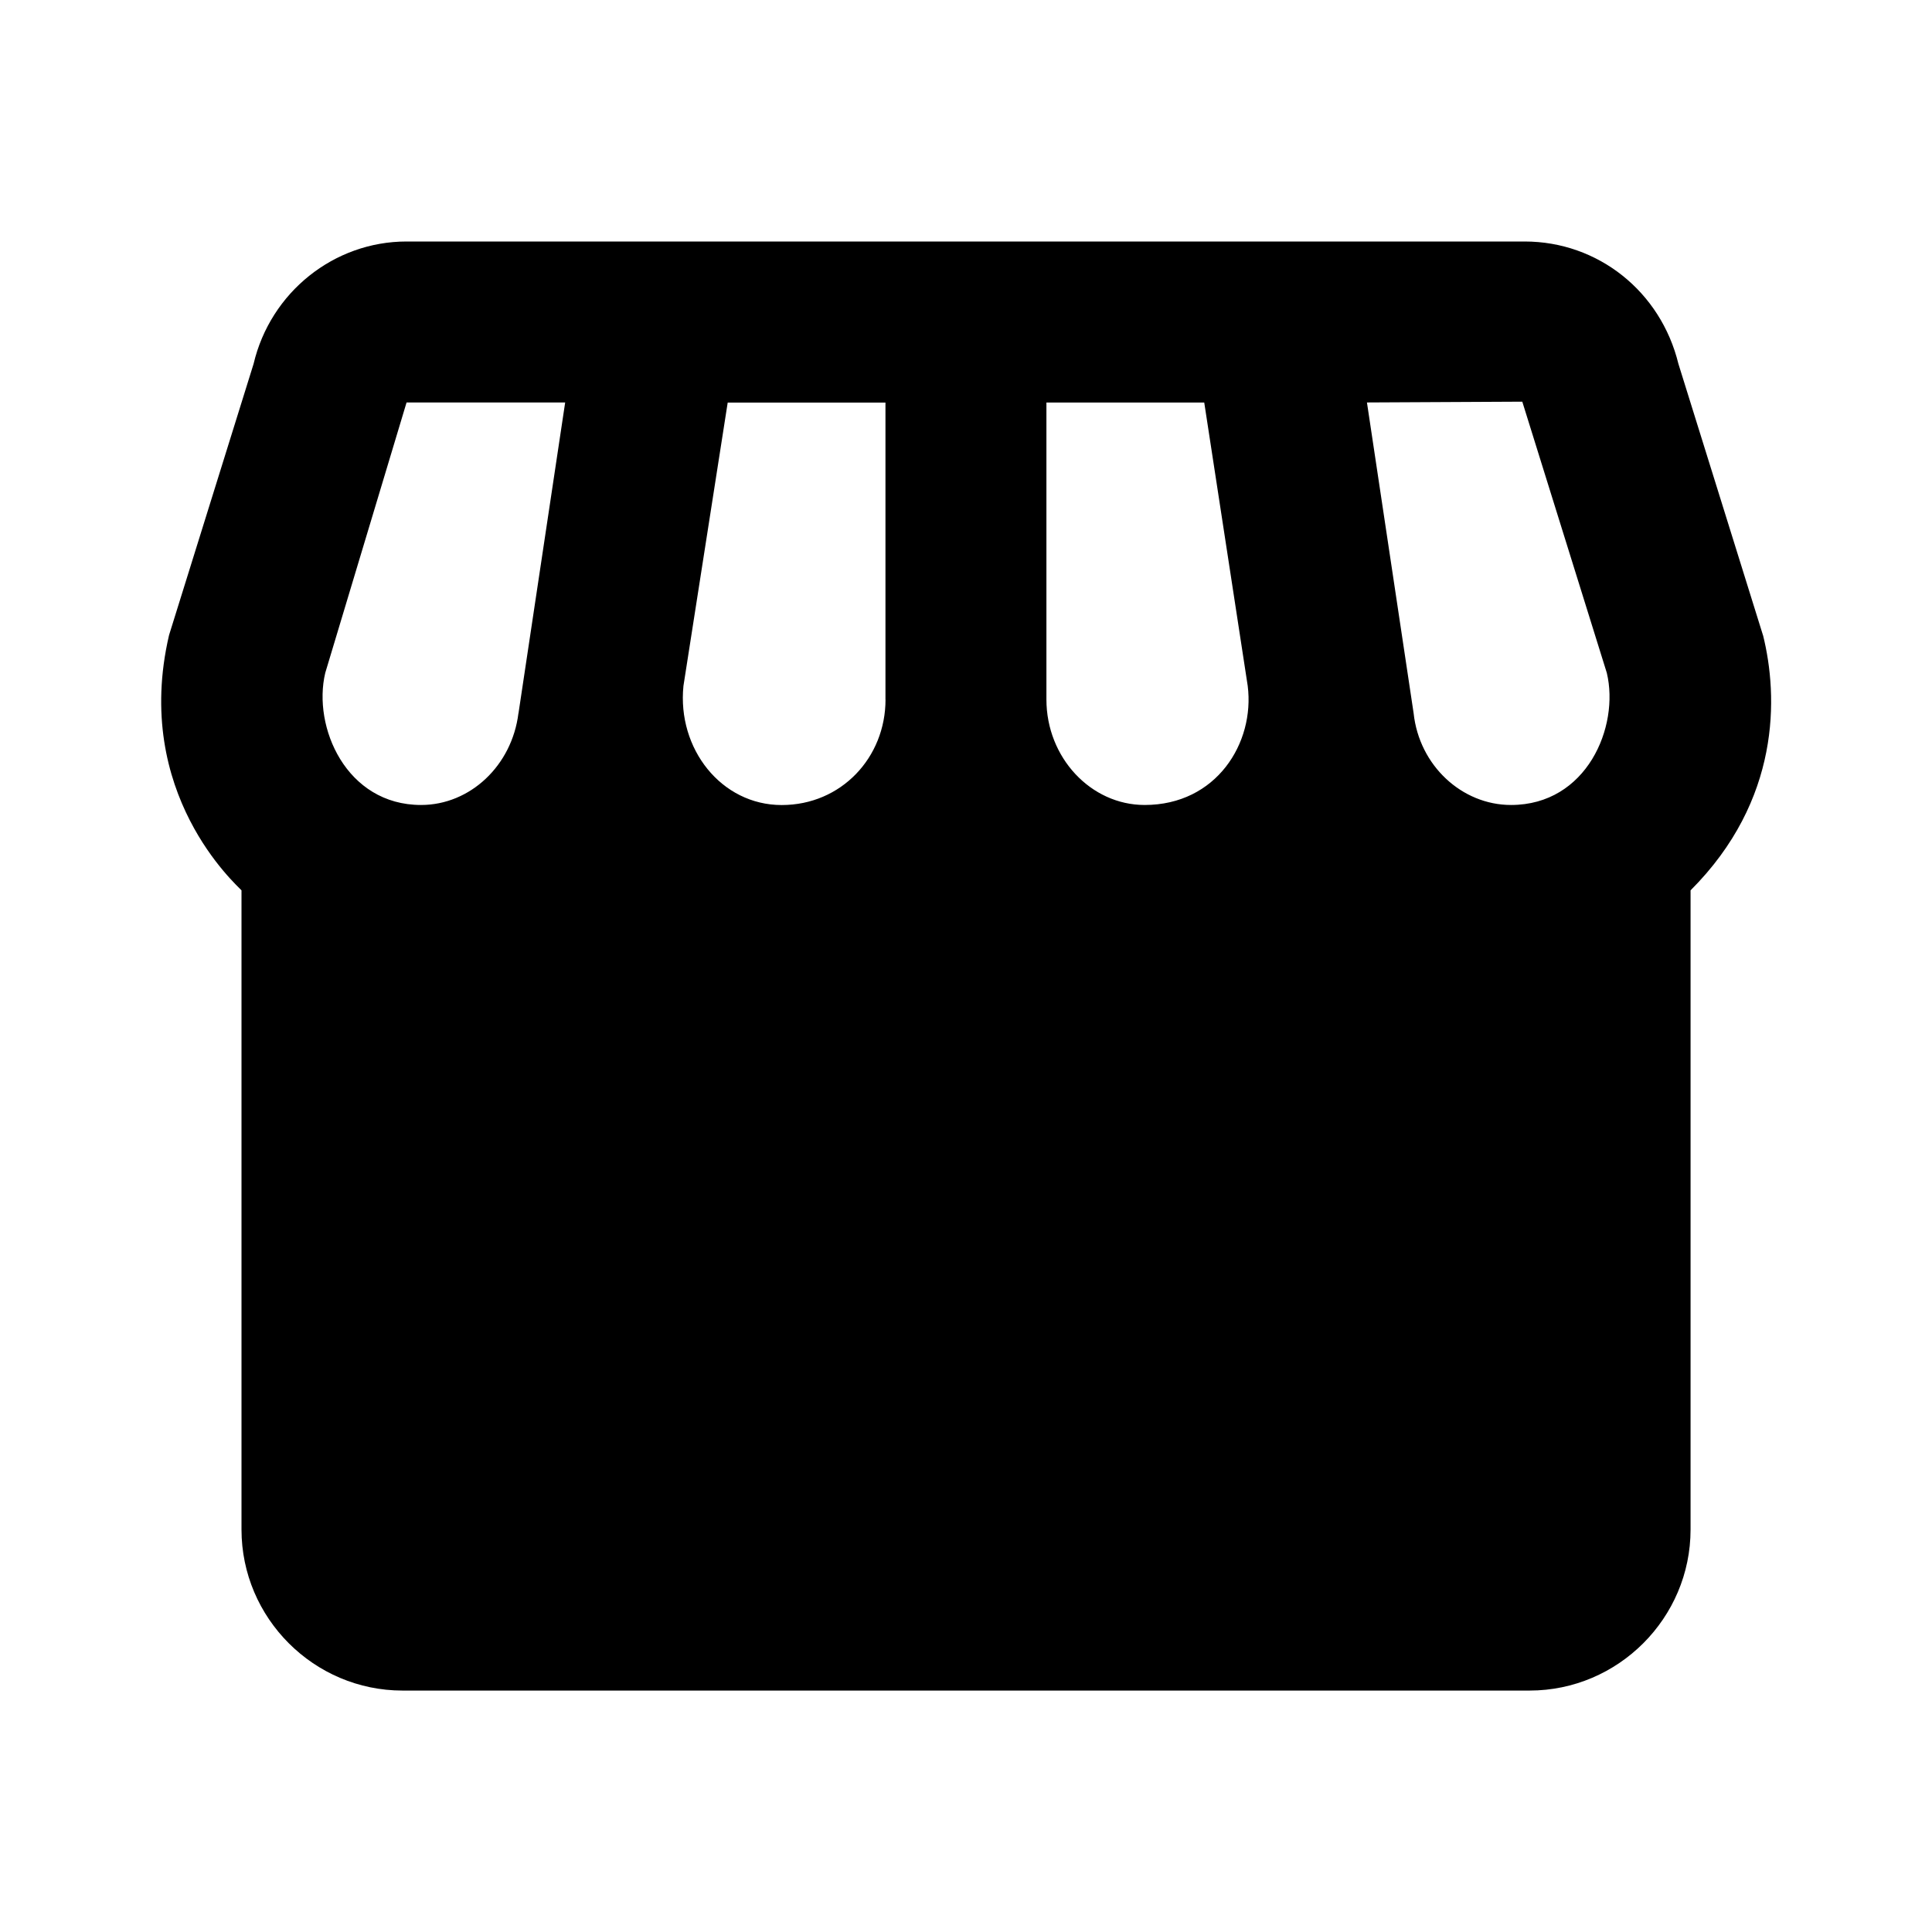 <!-- Generated by IcoMoon.io -->
<svg version="1.1" xmlns="http://www.w3.org/2000/svg" width="32" height="32" viewBox="0 0 32 32">
<title>storefront</title>
<path d="M29.2 10.52l-1.4-4.493c-0.293-1.2-1.333-2.027-2.547-2.027h-18.52c-1.2 0-2.253 0.84-2.533 2.027l-1.4 4.493c-0.613 2.627 1.133 4.147 1.2 4.227v10.587c0 1.467 1.2 2.667 2.667 2.667h18.667c1.467 0 2.667-1.2 2.667-2.667v-10.587c1.493-1.493 1.453-3.213 1.2-4.227zM17.333 6.667h2.613l0.72 4.693c0.12 0.947-0.52 1.973-1.707 1.973-0.893 0-1.627-0.787-1.627-1.747v-4.92zM8.587 11.813c-0.107 0.867-0.8 1.52-1.613 1.52-1.24 0-1.8-1.293-1.587-2.187l1.347-4.48h2.627l-0.773 5.147zM14.667 11.587c0 0.96-0.733 1.747-1.72 1.747-1 0-1.733-0.933-1.627-1.973l0.733-4.693h2.613v4.92zM25.027 13.333c-0.813 0-1.52-0.653-1.613-1.52l-0.773-5.147 2.573-0.013 1.4 4.493c0.213 0.893-0.333 2.187-1.587 2.187z"></path>
</svg>
